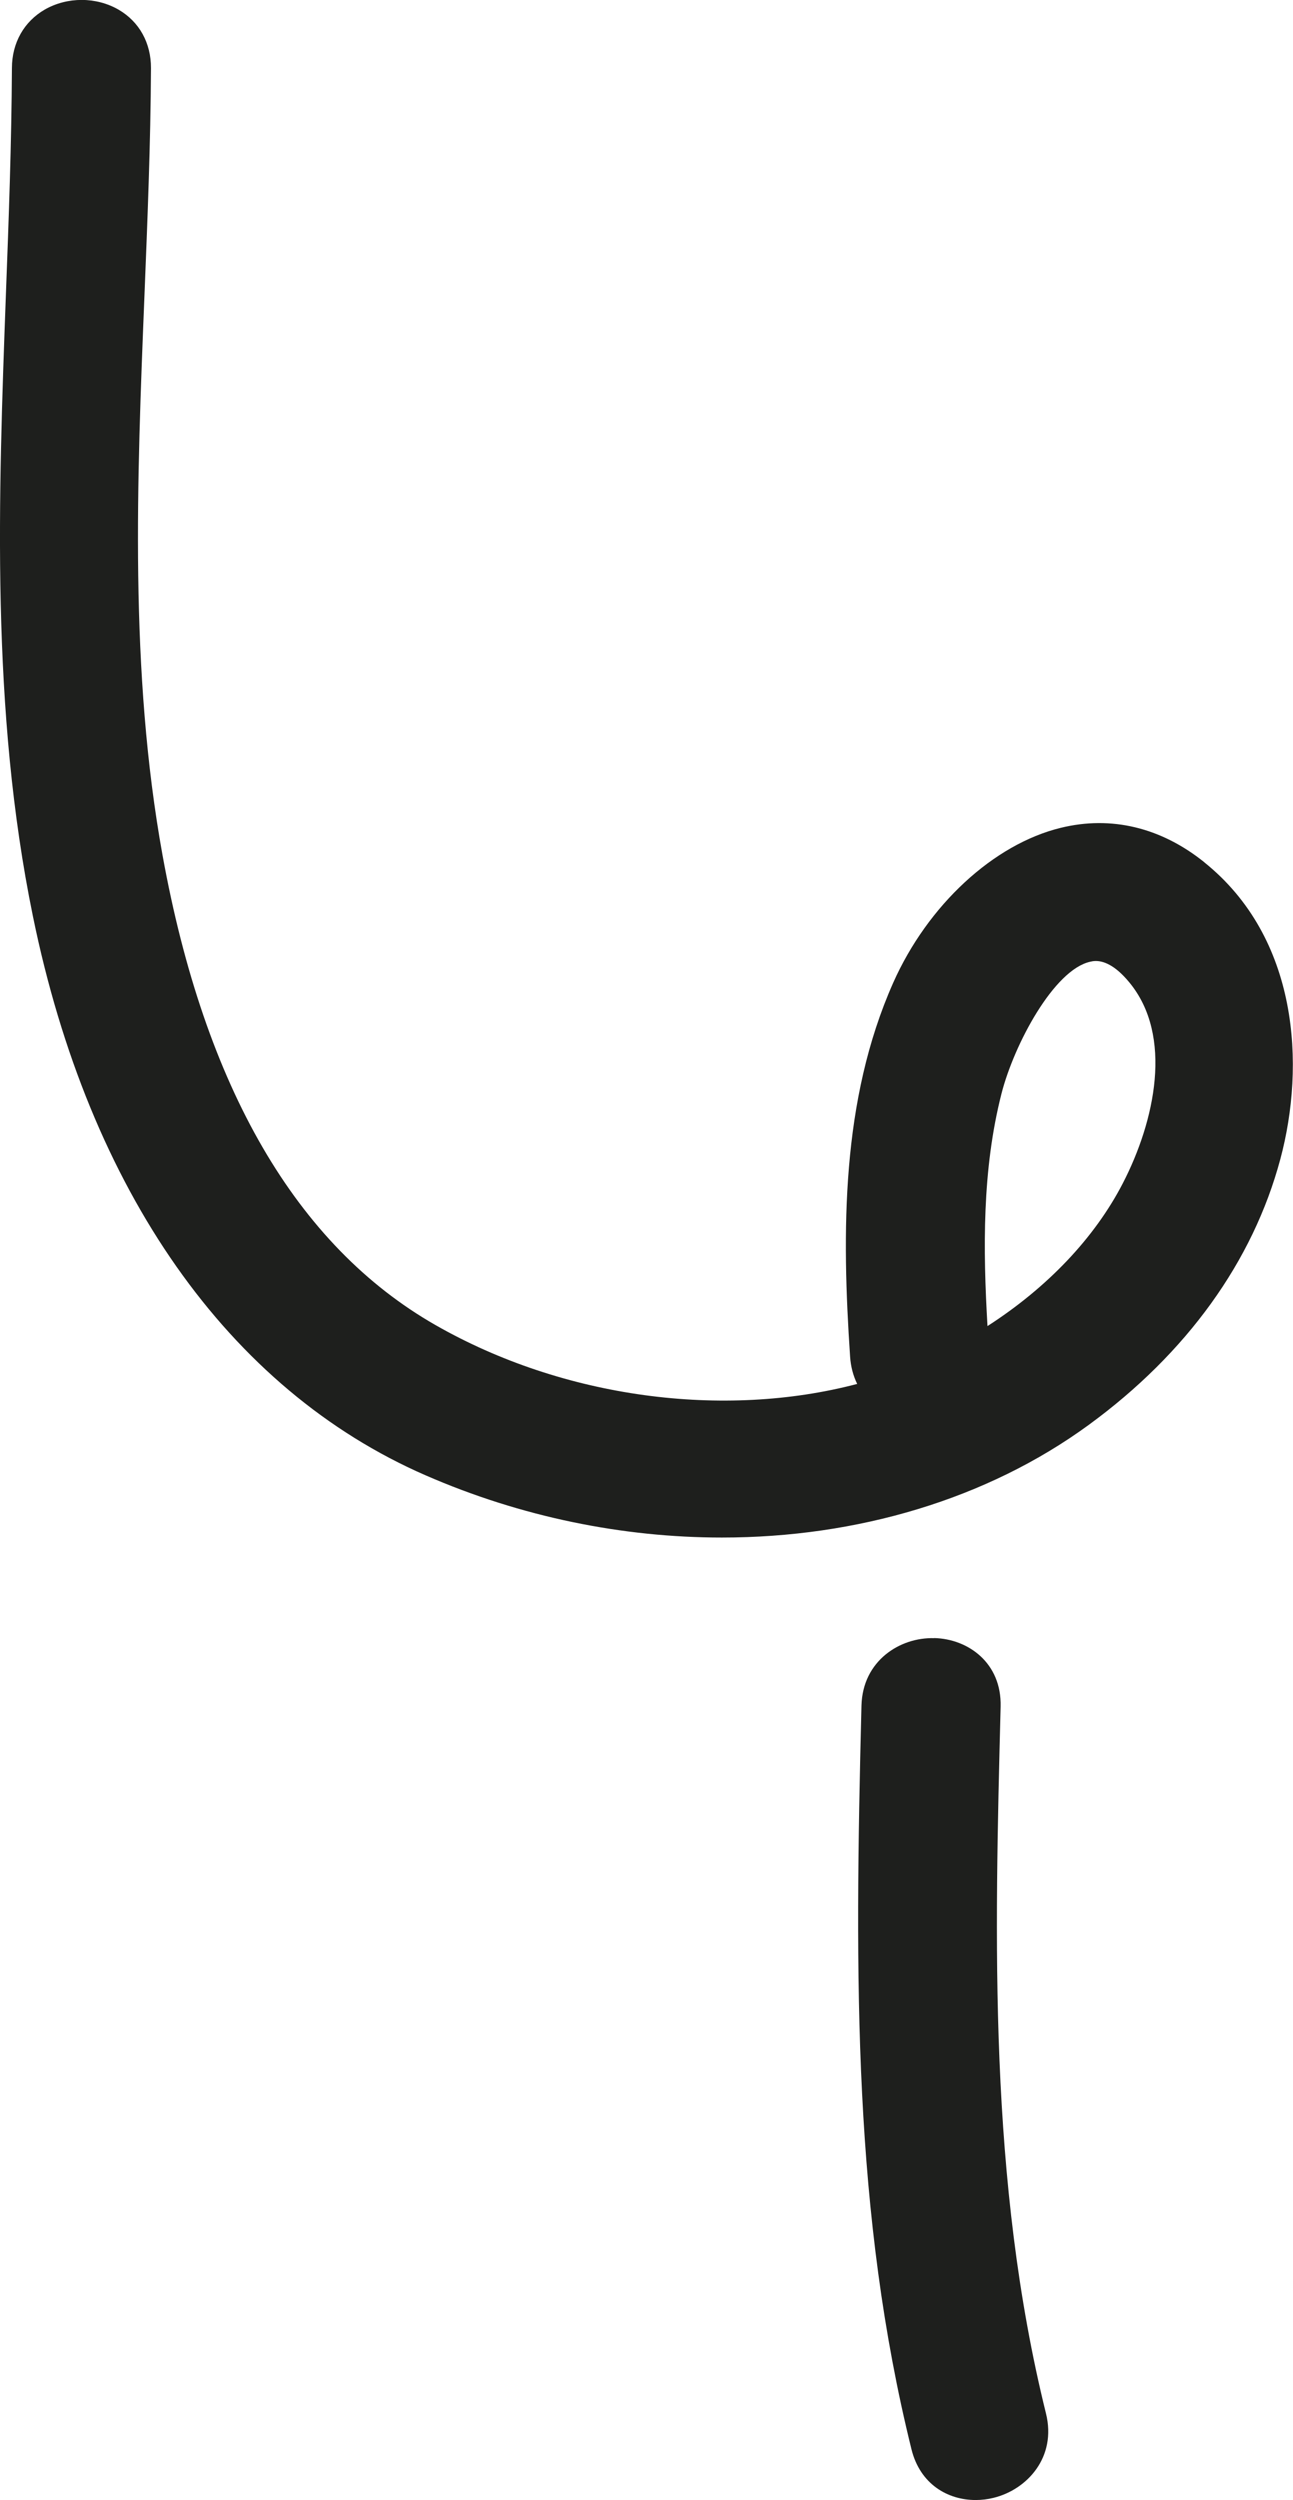 <?xml version="1.0" encoding="UTF-8"?>
<svg id="Calque_2" data-name="Calque 2" xmlns="http://www.w3.org/2000/svg" viewBox="0 0 138.82 268.38">
  <defs>
    <style>
      .cls-1 {
        fill: #1e1f1d;
      }
    </style>
  </defs>
  <g id="CHIFFRE">
    <g id="_4" data-name="4">
      <path class="cls-1" d="M129.3,92.56c-4.66-3.74-9.99-5.02-15.4-3.7-7.23,1.76-14.3,8.3-18.01,16.65-5.59,12.61-5.52,26.75-4.62,40.14,.07,1.05,.33,2.03,.76,2.91-14.33,3.77-31.52,1.54-45.26-6.31-14.94-8.53-24.8-25.51-29.32-50.45-3.57-19.72-2.74-40.23-1.94-60.08,.32-8.01,.66-16.29,.7-24.41,.01-2.69-1.25-4.97-3.46-6.26-2.4-1.4-5.51-1.41-7.93-.03C2.58,2.31,1.29,4.59,1.28,7.29c-.04,8.02-.34,16.21-.64,24.14C-.17,53.43-1.01,76.17,3.53,98.34c6.03,29.49,21.01,50.81,42.16,60.03,10.27,4.48,21.19,6.68,31.82,6.68,14.49,0,28.44-4.1,39.39-12.1,10.51-7.68,17.62-17.54,20.56-28.52,2.7-10.08,1.97-23.74-8.17-31.87Zm-8.75,34.46c-3.04,5.88-8.1,11.19-14.53,15.33-.48-8.22-.58-16.78,1.5-24.94,1.36-5.33,5.64-13.3,9.52-14.17,.13-.03,.34-.08,.61-.08,.74,0,1.99,.34,3.6,2.3,4.74,5.74,2.74,14.9-.7,21.56Z"/>
      <path class="cls-1" d="M100.3,175.85c-3.66-.11-7.68,2.41-7.81,7.23-.76,29.84-.85,54.68,5.37,79.85,.93,3.75,3.9,5.44,6.89,5.44,.65,0,1.3-.08,1.94-.24,3.59-.89,6.77-4.36,5.61-9.05-6.18-24.97-5.51-50.85-4.87-75.88,.12-4.71-3.5-7.27-7.13-7.36Z"/>
    </g>
  </g>
</svg>